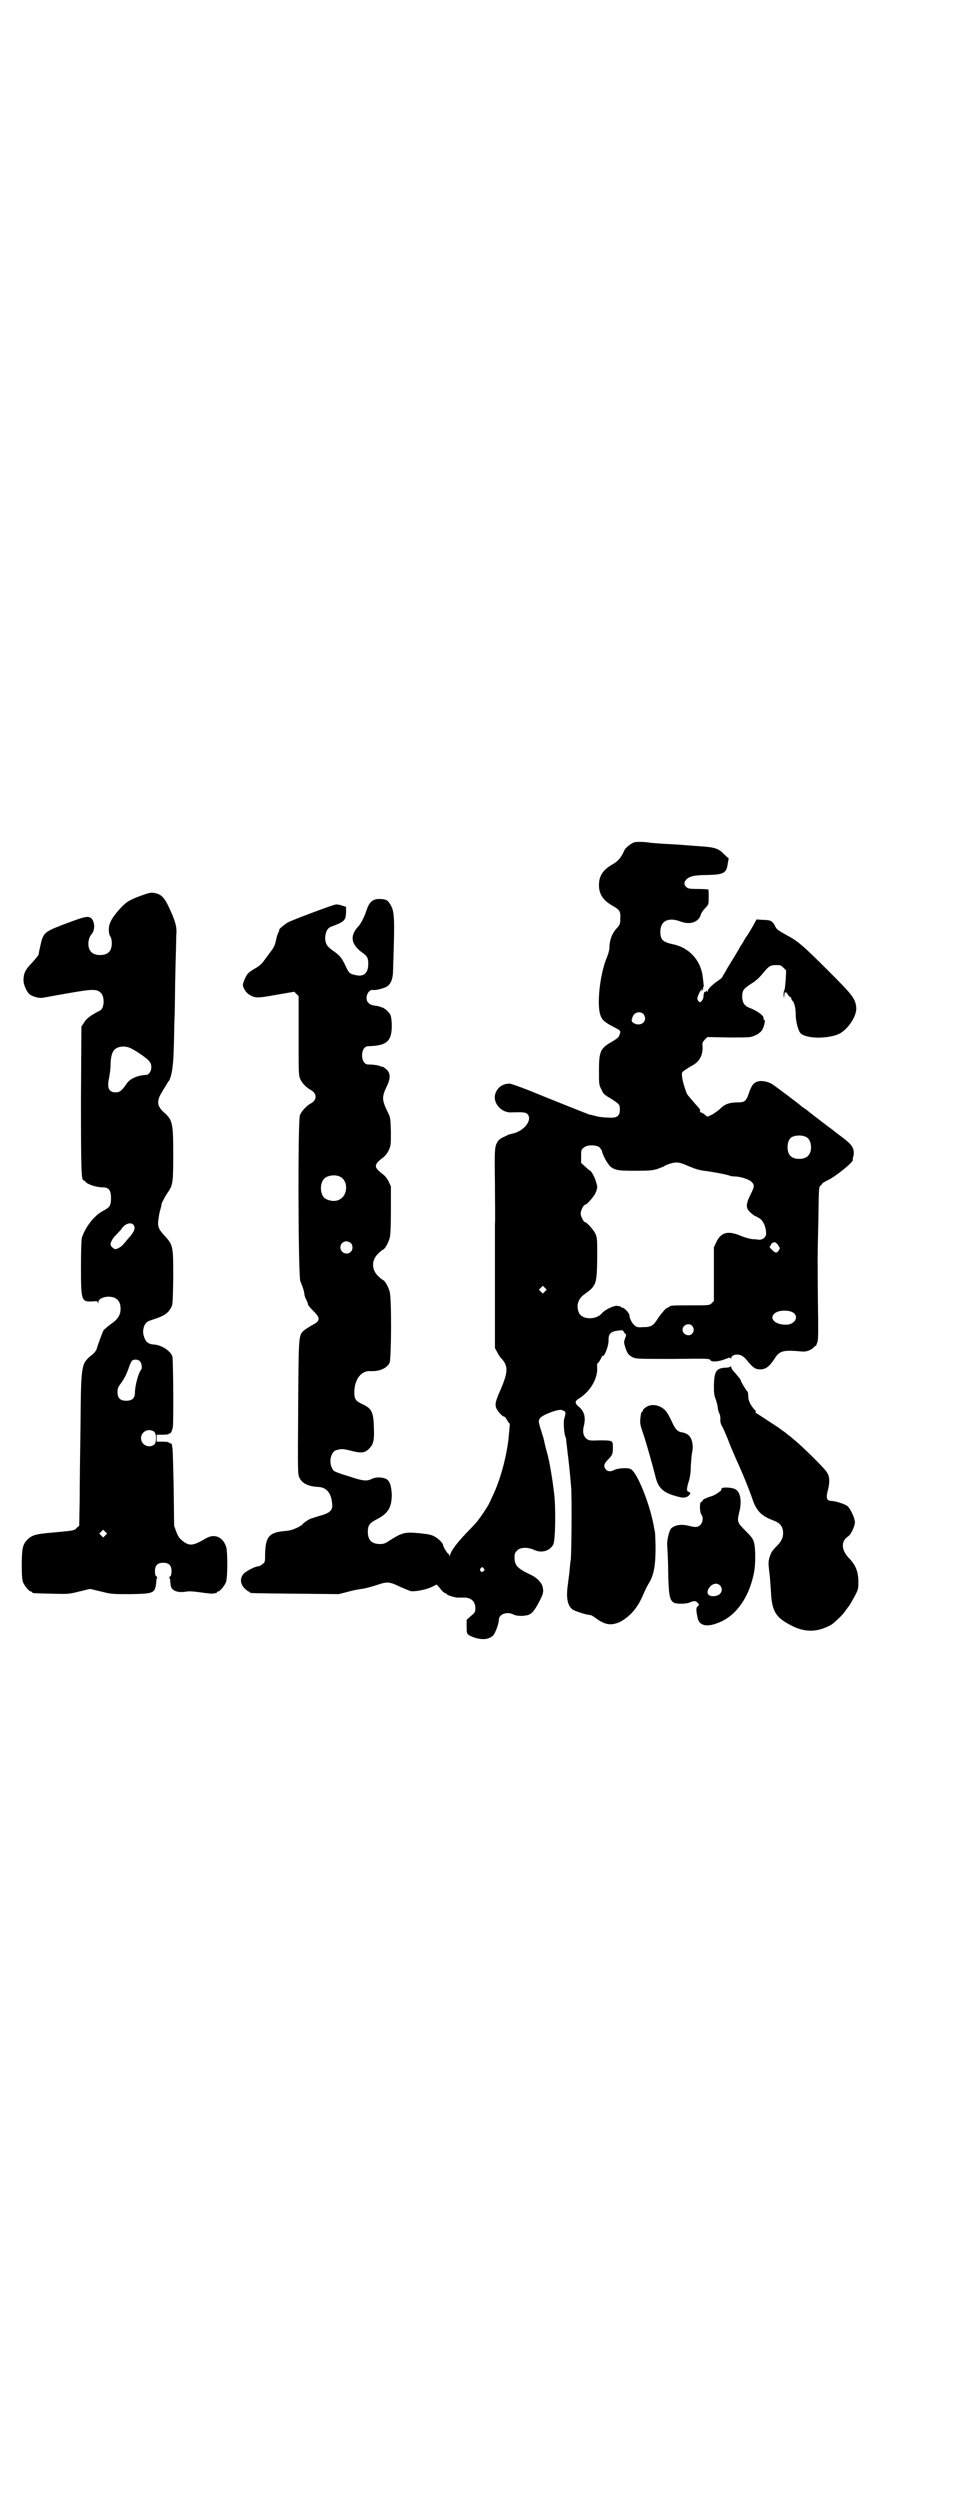 <?xml version="1.0" standalone="no"?>
<!DOCTYPE svg PUBLIC "-//W3C//DTD SVG 20010904//EN"
 "http://www.w3.org/TR/2001/REC-SVG-20010904/DTD/svg10.dtd">
<svg version="1.0" xmlns="http://www.w3.org/2000/svg"
 width="1105pt" height="2870pt" viewBox="0 0 1105 2870"
 preserveAspectRatio="xMidYMid meet">
<g transform="translate(0,2870) scale(0.5,-0.5)"
fill="#000000" stroke="none">
<path d="M1457 3806 c-7 -2 -21 -13 -23 -19 -7 -16 -14 -24 -26 -31 -23 -13
-32 -27 -32 -48 0 -21 9 -35 32 -48 16 -9 18 -13 17 -30 0 -11 -1 -13 -7 -20
-12 -12 -18 -29 -18 -47 0 -4 -3 -15 -7 -24 -15 -38 -22 -104 -14 -129 4 -12
10 -17 31 -28 17 -9 17 -8 12 -21 -1 -3 -8 -8 -15 -12 -28 -16 -31 -22 -31
-68 0 -31 0 -32 6 -43 4 -10 7 -12 21 -20 20 -13 21 -14 21 -25 0 -15 -6 -20
-24 -19 -8 0 -21 1 -29 3 -8 2 -15 4 -17 4 -3 1 -79 31 -140 56 -21 8 -40 15
-43 15 -16 0 -28 -8 -33 -23 -7 -20 13 -44 36 -43 29 1 34 0 38 -4 12 -14 -9
-40 -36 -45 -4 -1 -8 -2 -10 -3 -1 -1 -6 -3 -10 -5 -5 -2 -10 -6 -12 -9 -8
-12 -8 -17 -7 -96 0 -41 1 -84 0 -95 0 -11 0 -79 0 -152 l0 -132 5 -9 c2 -4 6
-11 9 -14 17 -18 17 -32 -3 -77 -10 -23 -11 -29 -8 -38 3 -7 14 -19 17 -19 2
0 5 -3 7 -7 3 -5 5 -8 6 -9 2 0 1 -4 -2 -37 -5 -42 -19 -94 -36 -129 -4 -9 -8
-17 -8 -17 0 -2 -16 -27 -24 -37 -3 -5 -16 -19 -28 -31 -21 -22 -35 -40 -38
-51 -1 -3 -2 -4 -2 -1 0 1 -1 3 -1 3 -3 0 -13 17 -13 20 0 5 -11 16 -21 21 -8
4 -16 5 -35 7 -32 3 -39 1 -67 -17 -9 -6 -13 -8 -22 -8 -19 0 -28 9 -28 28 0
15 4 20 19 28 28 14 36 28 36 58 -1 21 -5 32 -14 36 -10 4 -24 4 -33 -1 -11
-5 -20 -4 -47 5 -39 12 -40 13 -43 20 -8 14 -3 36 8 41 12 4 17 4 36 -1 23 -6
32 -5 42 6 9 10 11 18 10 47 -1 36 -5 44 -26 54 -16 7 -19 12 -19 27 0 29 15
50 36 49 22 -1 38 6 45 19 4 9 5 151 0 164 -3 11 -11 25 -15 26 -2 1 -7 5 -11
9 -16 15 -16 37 0 52 4 4 9 8 11 9 4 1 12 15 15 26 2 6 3 25 3 64 l0 55 -5 11
c-4 8 -8 13 -16 19 -18 14 -18 20 0 34 8 6 12 11 16 19 5 11 5 12 5 43 -1 29
-1 32 -6 42 -15 31 -16 36 -2 65 8 18 7 29 -5 38 -4 3 -7 5 -7 4 0 -1 -2 0 -4
1 -4 2 -16 4 -28 4 -19 0 -19 42 0 42 44 1 55 12 54 52 -1 14 -2 19 -5 23 -5
7 -13 13 -17 14 -2 0 -4 1 -5 2 -2 0 -7 2 -12 2 -6 1 -12 3 -14 6 -11 9 -2 33
11 30 6 -1 24 4 31 8 9 6 14 18 14 38 4 124 4 135 -8 153 -5 8 -10 10 -26 10
-14 -1 -21 -8 -27 -26 -4 -13 -13 -31 -18 -36 -21 -22 -18 -42 8 -61 12 -8 14
-13 14 -26 0 -21 -10 -30 -28 -26 -15 3 -16 4 -25 23 -8 17 -13 23 -29 34 -13
9 -17 16 -17 30 1 12 5 21 13 24 32 12 34 15 35 32 l0 14 -10 3 c-5 2 -12 3
-15 2 -7 -1 -95 -34 -107 -40 -8 -4 -25 -18 -21 -18 0 0 -1 -3 -3 -7 -2 -4 -4
-12 -5 -17 -3 -14 -6 -18 -16 -31 -5 -7 -11 -15 -14 -19 -3 -4 -11 -11 -19
-15 -13 -8 -16 -10 -21 -20 -3 -6 -6 -14 -6 -17 0 -7 7 -18 15 -23 14 -8 18
-8 62 0 l41 7 5 -5 5 -5 0 -91 c0 -87 0 -91 4 -100 4 -9 14 -19 23 -24 16 -8
16 -24 0 -32 -9 -5 -20 -17 -24 -26 -5 -14 -4 -371 1 -382 4 -9 8 -20 9 -27 0
-4 2 -10 4 -14 4 -8 4 -9 5 -13 0 -1 5 -7 12 -14 17 -17 16 -23 -4 -33 -5 -3
-13 -8 -17 -11 -13 -12 -13 -7 -14 -177 -1 -152 -1 -154 3 -162 6 -13 21 -20
44 -21 18 -1 29 -14 31 -38 2 -16 -5 -22 -31 -29 -7 -2 -16 -5 -21 -7 -9 -5
-18 -12 -16 -12 1 0 -4 -3 -11 -7 -11 -5 -17 -7 -28 -8 -38 -3 -46 -13 -47
-53 0 -18 0 -19 -6 -23 -3 -3 -7 -5 -9 -5 -7 0 -29 -11 -35 -18 -8 -10 -7 -22
2 -32 4 -4 9 -8 10 -8 2 0 3 -1 3 -2 0 -2 2 -2 105 -3 l99 -1 20 5 c10 3 25 6
33 7 8 1 23 5 35 9 24 8 28 8 55 -5 9 -4 19 -8 22 -9 9 -2 35 3 48 9 l12 6 9
-10 c4 -6 10 -10 11 -10 2 0 3 -1 3 -2 0 -2 21 -9 28 -8 2 0 7 0 10 0 17 1 28
-8 28 -24 0 -8 0 -10 -10 -18 l-10 -9 0 -15 c0 -18 0 -18 13 -24 21 -8 37 -7
48 3 5 6 13 27 13 36 0 13 19 20 34 12 6 -3 18 -4 28 -2 12 1 19 9 32 34 9 18
9 21 6 34 -4 10 -14 20 -30 27 -27 13 -34 20 -34 38 0 9 1 11 6 16 7 8 24 8
38 2 18 -9 37 -3 45 12 5 9 6 85 2 117 -4 35 -11 74 -15 89 -1 4 -4 14 -6 23
-2 9 -4 18 -5 20 -1 2 -3 11 -6 19 -4 15 -4 16 -1 21 4 8 39 21 49 20 11 -3
12 -4 7 -21 -2 -8 0 -35 3 -41 1 -1 2 -6 2 -12 1 -5 2 -17 3 -25 2 -15 5 -41
8 -78 2 -20 1 -155 -1 -169 -1 -4 -2 -17 -3 -27 -1 -10 -3 -22 -3 -25 -5 -31
-2 -51 10 -60 5 -4 33 -13 41 -13 2 0 7 -3 11 -6 23 -17 36 -19 57 -10 21 11
39 30 51 57 5 12 12 26 15 31 12 19 16 41 16 82 0 15 -1 29 -1 32 0 3 -1 8 -2
12 -8 52 -39 130 -54 137 -7 4 -31 2 -38 -2 -7 -4 -15 -4 -19 1 -6 7 -5 13 4
22 11 11 12 14 12 29 0 16 0 16 -32 16 -22 -1 -24 0 -29 4 -7 6 -9 16 -6 28 5
20 2 34 -11 45 -10 8 -10 13 0 19 27 17 43 46 42 71 -1 7 0 10 2 11 1 0 4 5 6
9 2 4 4 8 4 7 4 -4 15 24 14 37 0 14 5 19 22 21 8 1 12 1 12 -1 0 -1 2 -3 3
-5 4 -3 4 -4 1 -12 -3 -8 -3 -9 0 -19 5 -16 8 -19 17 -24 8 -4 12 -4 93 -4 80
1 84 1 86 -3 3 -5 21 -3 35 3 8 3 10 4 11 2 2 -2 2 -2 2 0 0 8 17 11 26 4 3
-1 9 -8 14 -14 11 -13 16 -16 27 -16 12 0 21 7 32 24 12 19 19 21 64 17 9 -1
19 3 25 8 2 3 5 5 6 5 1 0 2 4 4 9 2 6 2 28 1 91 -1 107 -1 99 1 187 1 69 1
77 4 80 2 2 5 4 5 6 1 1 6 4 12 7 18 8 62 44 58 47 0 1 0 4 1 7 1 2 2 9 1 14
-2 11 -8 18 -37 39 -10 8 -19 15 -21 16 -1 1 -5 4 -9 7 -4 3 -7 5 -8 6 -1 1
-5 4 -9 7 -4 3 -8 6 -9 7 -1 1 -7 5 -14 11 -7 5 -15 10 -16 12 -5 4 -51 39
-60 45 -10 8 -26 12 -37 9 -9 -2 -15 -9 -21 -28 -6 -17 -9 -20 -25 -20 -19 0
-30 -4 -40 -14 -5 -5 -14 -11 -19 -14 l-11 -5 -6 5 c-4 3 -8 5 -9 5 -1 0 -2 1
-2 2 1 3 0 6 -5 11 -15 17 -23 26 -25 30 -4 9 -10 29 -11 38 -1 10 -1 11 5 15
4 3 12 8 17 11 17 8 26 24 25 44 -1 9 0 10 5 16 l6 6 50 -1 c48 0 50 0 60 5 6
2 12 7 15 11 5 7 9 24 6 24 -1 0 -2 2 -2 5 0 6 -16 17 -32 23 -11 4 -16 11
-17 23 0 17 2 20 20 32 12 7 20 15 29 26 14 17 17 18 37 17 2 0 6 -3 9 -6 l6
-6 -1 -22 c-1 -11 -2 -22 -3 -23 -1 -1 -2 -6 -2 -11 l1 -9 1 10 c1 6 2 8 2 6
0 -2 1 -3 2 -2 1 1 2 -1 3 -3 1 -2 3 -5 5 -6 2 -1 4 -3 4 -5 0 -1 1 -4 3 -5 4
-5 7 -17 7 -32 0 -14 5 -34 10 -41 11 -14 62 -15 89 -3 21 10 42 42 40 61 -2
20 -8 28 -62 82 -61 61 -73 71 -98 84 -19 11 -23 13 -26 20 -6 12 -10 15 -28
15 l-15 1 -10 -18 c-6 -10 -11 -19 -13 -21 -2 -2 -5 -8 -9 -15 -1 -2 -4 -6 -6
-9 -1 -3 -9 -16 -17 -29 -8 -13 -16 -26 -17 -29 -2 -3 -5 -7 -6 -10 -1 -3 -6
-7 -11 -10 -13 -9 -23 -19 -23 -23 0 -3 0 -3 -2 -1 -1 2 -2 2 -2 0 0 -1 -1 -2
-2 -1 -2 1 -4 -5 -4 -12 0 -3 -2 -7 -4 -9 -4 -4 -4 -4 -7 -1 -2 2 -3 5 -3 6 0
5 6 17 9 21 4 3 4 3 1 -1 -3 -4 -3 -4 1 -1 2 1 3 4 2 5 0 2 0 3 1 3 1 0 1 3
-2 26 -5 36 -32 65 -68 72 -23 5 -29 10 -29 29 0 25 19 34 47 23 22 -8 41 -1
46 16 1 4 6 11 10 15 8 8 8 9 8 25 0 9 0 17 -1 18 -1 0 -11 1 -24 1 -20 0 -23
1 -27 5 -5 5 -5 10 0 16 7 8 19 11 48 11 39 1 45 4 48 27 l2 11 -11 10 c-12
13 -22 16 -55 18 -13 1 -25 2 -27 2 -1 0 -21 2 -44 3 -22 1 -41 3 -43 3 -8 2
-32 3 -37 1z m21 -394 c2 -2 4 -7 4 -10 0 -12 -14 -18 -26 -11 -6 4 -6 5 -2
16 4 9 17 12 24 5z m375 -283 c12 -7 14 -33 3 -43 -8 -9 -32 -9 -40 0 -9 8 -9
32 0 41 7 7 27 8 37 2z m-476 -23 c2 -2 5 -6 6 -9 2 -11 14 -31 20 -36 11 -8
18 -9 57 -9 34 0 39 1 50 4 7 3 14 5 15 6 5 4 21 9 28 9 7 0 12 -1 28 -8 17
-7 23 -9 36 -11 19 -2 60 -10 61 -12 1 0 5 -1 9 -1 14 0 35 -7 40 -13 7 -7 6
-11 -3 -29 -11 -22 -11 -31 0 -41 5 -4 10 -8 11 -8 1 0 6 -3 11 -6 8 -6 14
-20 14 -34 0 -9 -9 -16 -19 -14 -1 0 -7 1 -13 1 -6 1 -18 4 -27 8 -29 12 -45
8 -56 -16 l-5 -11 0 -62 0 -61 -5 -5 c-5 -5 -6 -5 -48 -5 -39 0 -47 0 -49 -3
-1 -1 -3 -2 -6 -3 -4 -2 -10 -10 -18 -20 -13 -21 -17 -24 -37 -24 -12 -1 -15
0 -19 4 -6 4 -12 17 -12 23 0 5 -12 18 -17 18 -2 0 -3 1 -3 2 0 1 -4 1 -9 2
-8 0 -28 -9 -35 -18 -14 -15 -45 -14 -52 2 -7 16 -2 32 12 42 28 20 29 23 30
82 0 44 0 48 -4 57 -4 9 -20 27 -24 27 -3 0 -10 13 -10 20 0 7 7 20 10 20 4 0
20 18 24 27 5 11 5 15 1 26 -2 9 -11 25 -13 25 -1 0 -6 4 -11 9 l-10 9 0 15
c0 14 0 16 6 20 7 7 28 7 36 1z m-597 -67 c21 -9 20 -45 -2 -54 -10 -5 -28 -1
-34 6 -9 10 -9 32 0 42 7 8 24 11 36 6z m26 -153 c5 -5 5 -15 0 -20 -9 -9 -24
-2 -24 10 0 8 6 14 14 14 3 0 8 -2 10 -4z m977 0 c1 0 4 -3 6 -7 3 -5 3 -5 0
-10 -5 -7 -8 -6 -16 2 -4 4 -6 7 -5 7 1 0 2 2 3 4 1 3 3 5 9 6 1 0 2 -1 3 -2z
m-531 -111 l-5 -5 -4 4 -5 5 4 4 5 5 4 -4 5 -5 -4 -4z m572 -50 c10 -9 3 -23
-13 -26 -26 -3 -46 12 -32 25 9 9 36 9 45 1z m-234 -29 c5 -6 5 -12 0 -18 -7
-8 -22 -2 -22 9 0 11 15 17 22 9z m-479 -557 c3 -3 3 -3 0 -6 -4 -5 -11 1 -7
6 4 4 4 4 7 0z"/>
<path d="M325 3684 c-30 -11 -35 -15 -50 -31 -18 -20 -25 -33 -25 -47 0 -6 1
-13 3 -15 6 -10 5 -30 -3 -37 -8 -9 -32 -9 -40 0 -10 9 -9 31 1 42 9 11 6 34
-5 38 -7 2 -13 1 -48 -12 -51 -19 -56 -22 -62 -40 -2 -7 -4 -17 -5 -21 -1 -4
-2 -10 -2 -12 -1 -3 -8 -11 -15 -19 -16 -16 -20 -25 -20 -41 0 -9 6 -23 12
-30 5 -6 22 -11 30 -10 3 0 28 5 57 10 57 10 69 11 78 2 10 -8 9 -36 -1 -41
-22 -11 -32 -19 -37 -28 l-6 -9 -1 -168 c0 -165 1 -185 6 -185 1 0 4 -2 6 -5
6 -5 24 -11 37 -11 15 0 20 -6 20 -25 0 -17 -3 -21 -18 -29 -20 -10 -41 -37
-49 -62 -1 -4 -2 -30 -2 -67 0 -78 1 -80 26 -79 11 1 12 1 13 -3 0 -3 1 -2 1
1 0 7 9 12 22 13 19 0 29 -9 29 -28 0 -15 -7 -25 -25 -37 -5 -4 -10 -8 -14
-12 -2 -3 -13 -33 -15 -40 -1 -6 -6 -13 -16 -20 -20 -18 -21 -21 -22 -158 -1
-63 -2 -141 -2 -173 l-1 -58 -6 -5 c-5 -6 -6 -6 -48 -10 -48 -4 -55 -6 -67
-19 -9 -10 -11 -20 -11 -57 0 -24 1 -33 3 -39 4 -9 14 -21 18 -21 2 0 3 -1 3
-2 0 -2 1 -2 44 -3 39 -1 40 -1 64 5 l25 6 25 -6 c24 -6 25 -6 68 -6 54 1 56
2 59 27 0 5 1 10 2 11 0 0 0 2 -2 3 -2 1 -3 5 -3 12 0 13 6 19 19 19 13 0 19
-6 19 -19 0 -7 -1 -11 -3 -12 -2 -1 -2 -3 -2 -4 1 0 2 -3 2 -6 0 -4 1 -8 1
-10 1 -13 16 -19 37 -15 8 1 17 0 32 -2 13 -2 25 -3 28 -3 3 1 7 2 8 1 0 0 1
1 1 2 0 1 1 2 3 2 4 0 14 12 18 21 4 9 4 67 1 80 -7 24 -27 33 -47 21 -29 -17
-37 -18 -52 -7 -9 7 -11 10 -16 22 l-5 14 -1 86 c-1 47 -2 89 -3 93 -1 4 -1 7
-1 9 1 1 1 1 -1 0 -1 -1 -2 0 -2 1 0 1 -1 2 -2 1 -1 -1 -2 0 -2 1 0 1 -5 2
-14 2 l-14 0 0 8 0 8 14 0 c9 0 14 1 14 2 0 1 1 2 2 1 2 -1 5 5 7 14 2 10 1
156 -1 163 -5 13 -25 26 -42 27 -14 1 -20 6 -24 21 -3 10 0 24 7 30 2 2 9 5
16 7 22 7 33 13 40 27 4 6 4 13 5 68 0 73 0 75 -20 97 -15 16 -17 22 -13 44 1
9 4 18 5 22 1 3 1 5 1 5 -2 0 8 19 15 29 11 16 12 22 12 87 0 71 -2 78 -19 94
-18 15 -20 27 -8 47 4 7 9 15 11 18 1 3 4 6 4 7 7 6 12 32 13 72 1 19 1 53 2
76 1 23 1 72 2 109 1 37 2 74 2 81 2 18 -3 33 -16 61 -12 26 -19 32 -35 35 -9
1 -12 0 -29 -6z m-24 -351 c14 -7 40 -25 43 -31 8 -11 2 -30 -9 -30 -20 -1
-37 -9 -44 -20 -11 -16 -16 -20 -25 -20 -16 0 -21 10 -15 35 1 7 3 19 3 27 0
17 3 29 8 35 8 9 25 11 39 4z m7 -407 c3 -7 0 -15 -13 -29 -4 -5 -9 -11 -11
-13 -4 -6 -15 -12 -19 -12 -5 1 -11 7 -11 11 0 6 6 16 15 24 4 5 10 10 11 13
9 12 23 15 28 6z m14 -312 c4 -5 5 -16 2 -19 -6 -7 -14 -37 -14 -52 0 -13 -6
-19 -20 -19 -14 0 -20 6 -20 20 0 8 1 11 7 19 8 11 13 20 19 37 2 7 6 14 7 16
6 4 15 3 19 -2z m32 -161 c6 -5 6 -25 0 -30 -13 -9 -30 0 -30 15 0 15 17 24
30 15z m-112 -238 l-5 -5 -4 4 -5 5 4 4 5 5 4 -4 5 -5 -4 -4z"/>
<path d="M1678 2603 c-1 -2 -5 -3 -10 -3 -23 -1 -27 -8 -28 -41 0 -18 1 -24 4
-31 2 -5 4 -14 5 -19 0 -5 2 -11 3 -13 2 -3 3 -9 3 -14 -1 -6 1 -12 5 -19 3
-5 8 -18 12 -27 3 -9 12 -30 19 -46 13 -28 30 -69 39 -96 9 -24 20 -35 47 -45
13 -5 18 -10 21 -20 3 -13 0 -25 -12 -37 -14 -14 -14 -16 -18 -27 -3 -10 -3
-13 -1 -32 2 -12 3 -33 4 -46 2 -46 11 -60 43 -77 25 -14 48 -17 70 -11 11 3
24 9 29 13 12 10 23 21 28 28 3 5 7 9 7 10 2 1 9 13 18 30 6 12 6 14 6 31 -1
23 -7 37 -23 53 -17 19 -17 38 0 49 6 4 15 23 15 32 0 9 -10 31 -17 37 -6 5
-29 12 -37 12 -11 0 -13 7 -8 25 5 20 4 33 -4 43 -7 10 -51 53 -66 66 -7 6
-13 11 -14 12 -1 1 -7 5 -14 11 -7 5 -14 10 -15 11 -3 2 -40 26 -49 32 -4 2
-6 4 -4 4 1 0 1 2 -2 5 -9 9 -15 21 -15 31 0 5 -1 9 -1 10 -3 2 -16 24 -16 26
0 2 -4 7 -15 20 -4 3 -7 9 -7 11 -1 2 -2 3 -2 2z"/>
<path d="M1487 2511 c-7 -4 -11 -8 -10 -10 1 0 1 -1 0 -1 -3 0 -5 -5 -6 -18
-1 -9 0 -14 5 -29 7 -19 24 -80 29 -100 7 -32 20 -42 60 -51 6 -1 13 0 17 4 5
5 5 7 0 9 -5 1 -5 6 0 23 3 9 5 21 5 37 1 13 2 27 3 30 1 4 2 12 1 19 -2 16
-9 24 -22 27 -13 2 -17 6 -27 28 -6 13 -12 22 -16 25 -11 10 -28 13 -39 7z"/>
<path d="M1658 2323 c-1 -2 -2 -3 -1 -3 4 0 -14 -13 -22 -15 -13 -4 -21 -8
-21 -10 0 -2 -1 -3 -3 -3 -4 0 -4 -23 0 -29 5 -6 4 -18 -2 -24 -6 -6 -12 -6
-27 -2 -17 4 -31 2 -40 -6 -5 -5 -11 -31 -9 -42 0 -4 2 -30 2 -57 1 -52 3 -65
12 -71 5 -4 29 -4 38 0 4 2 9 3 11 3 4 0 12 -8 9 -10 -6 -4 -7 -8 -2 -30 4
-16 20 -20 44 -11 35 12 63 44 78 89 2 7 4 13 4 14 0 1 2 6 3 13 4 17 4 58 0
70 -2 8 -6 13 -19 26 -19 19 -20 21 -15 42 7 26 3 48 -9 54 -7 4 -28 5 -31 2z
m-4 -223 c8 -8 4 -21 -9 -24 -19 -4 -26 8 -13 22 7 7 16 8 22 2z"/>
</g>
</svg>
